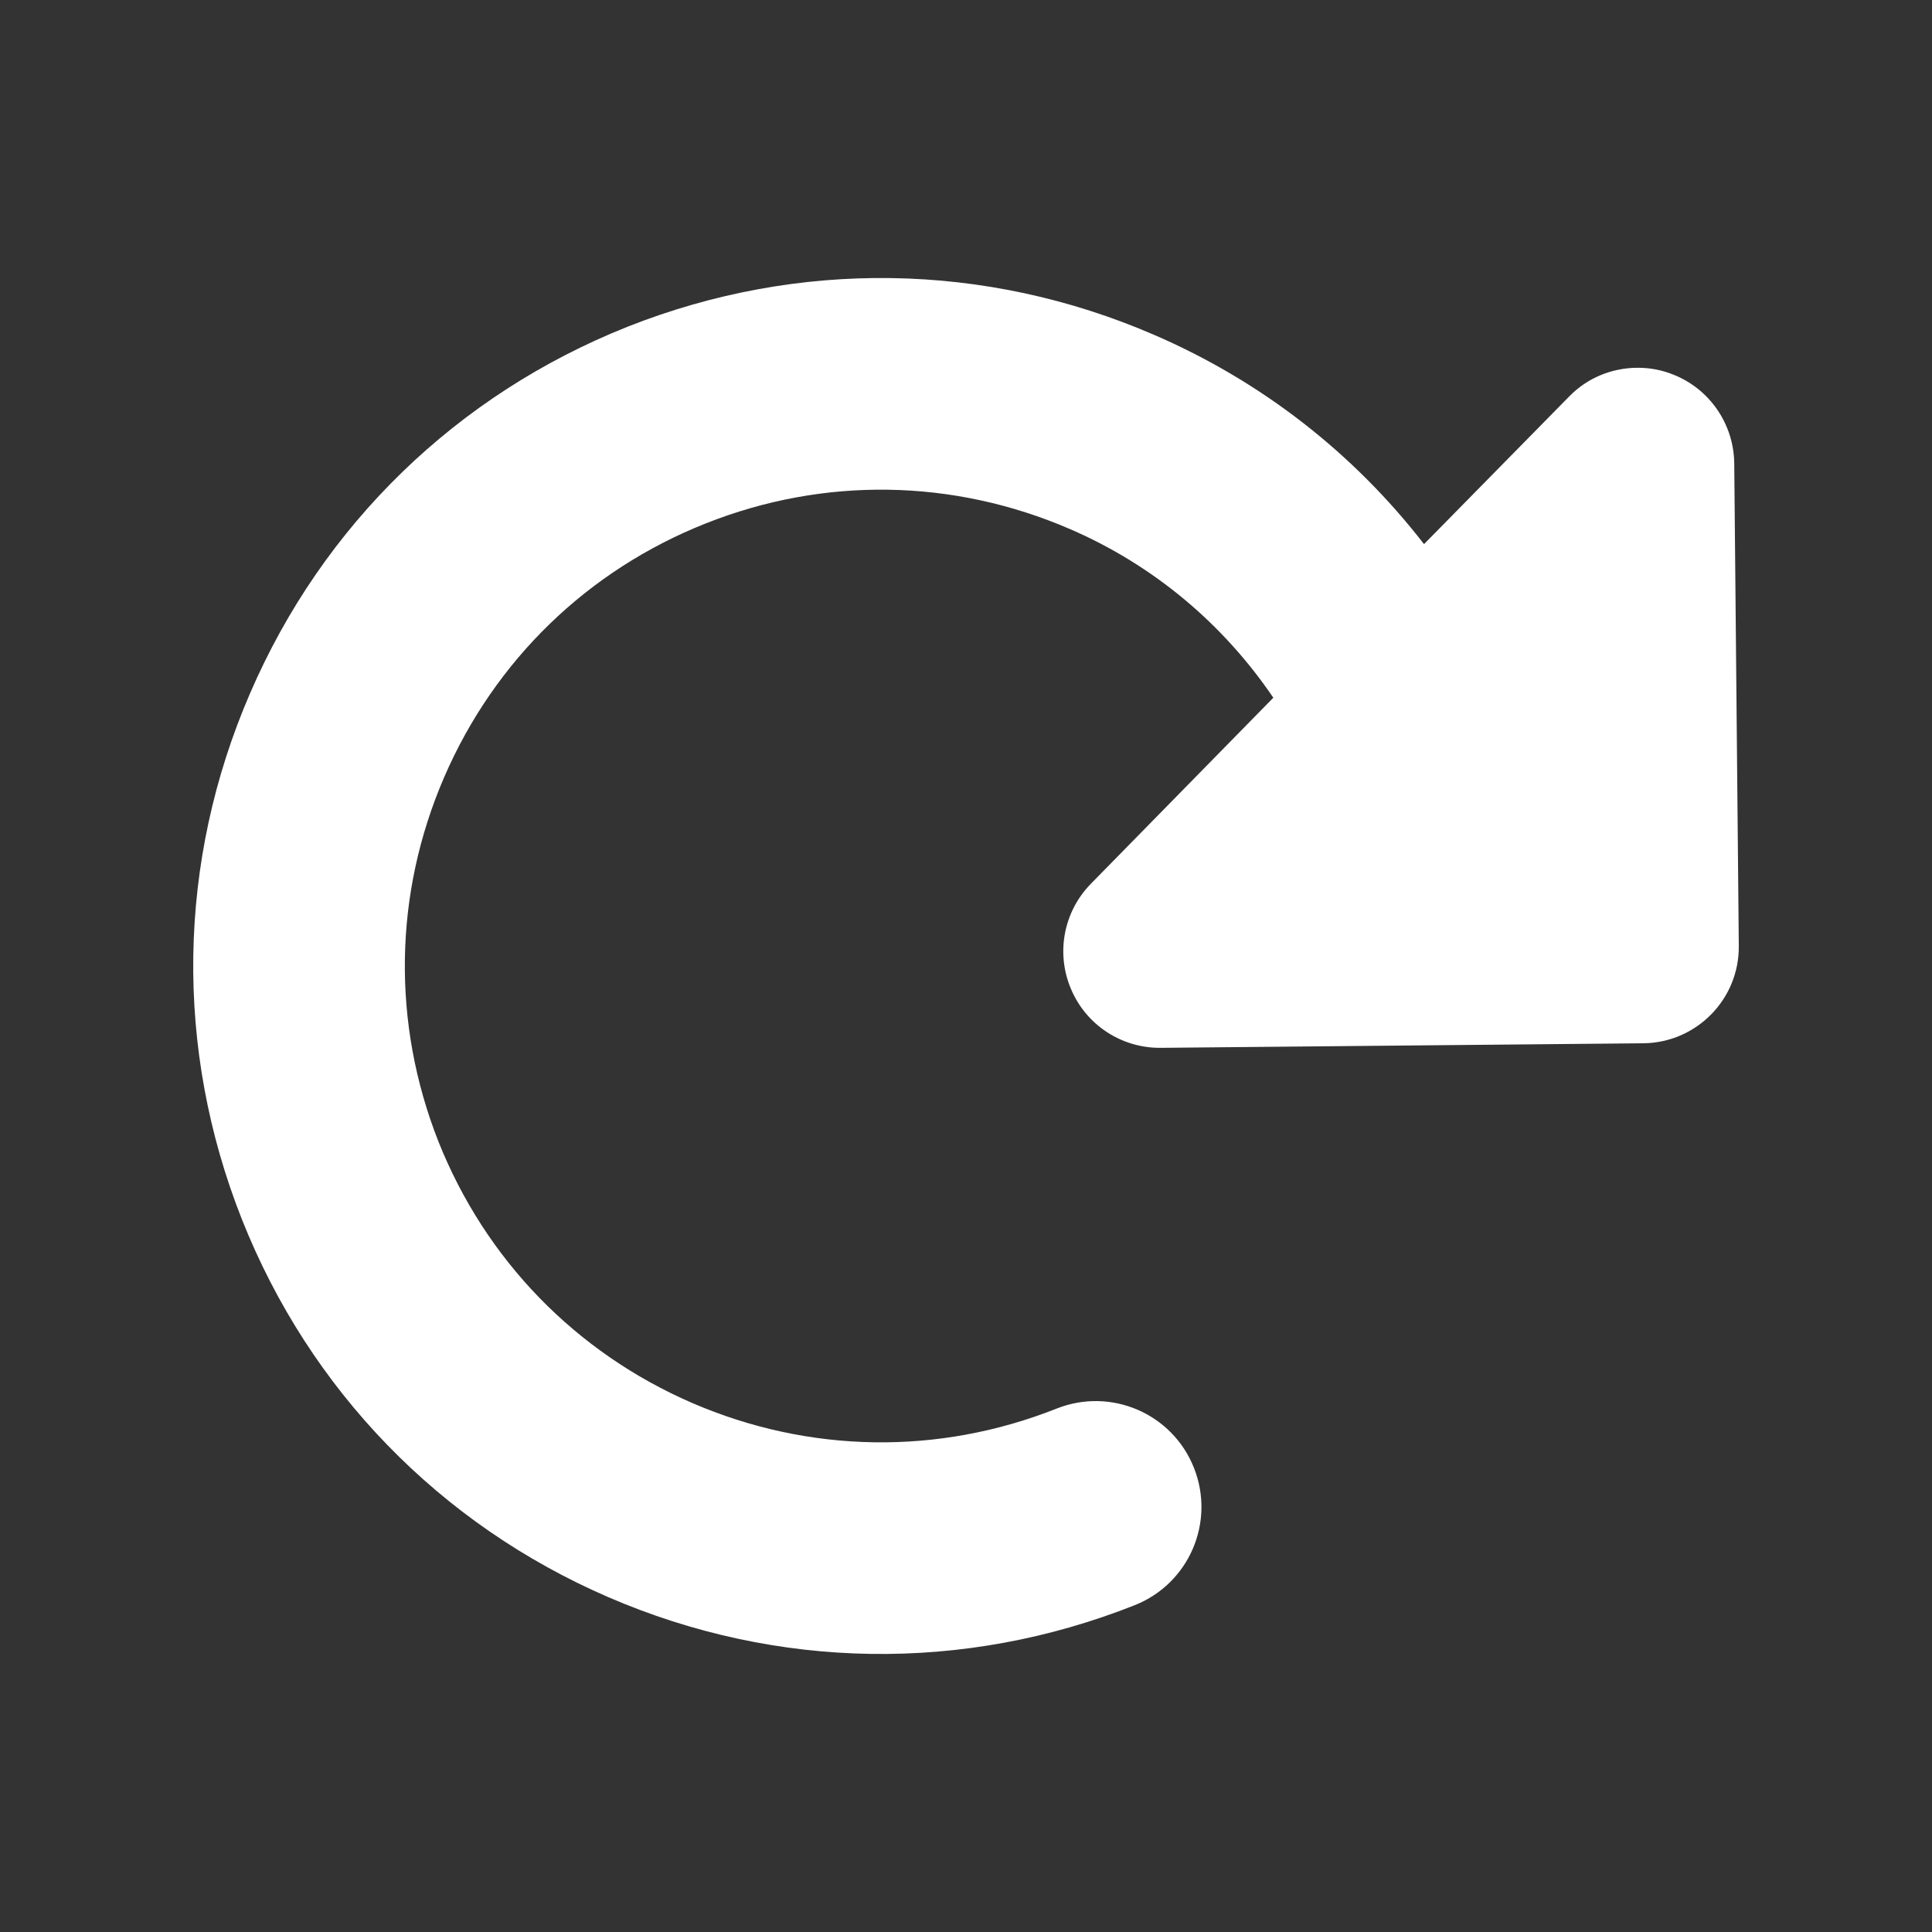 <svg fill="#fff" xmlns="http://www.w3.org/2000/svg" viewBox="0 0 14 14">
  <rect x="0" y="0" width="14" height="14" fill="#333333" stroke="none"/>
  <path d="M12.567 3.358C12.564 3.075 12.391 2.821 12.129 2.716C12.044 2.681 11.956 2.665 11.868 2.665C11.683 2.665 11.502 2.737 11.369 2.875L10.319 3.943C9.811 3.287 9.145 2.764 8.362 2.426C7.141 1.898 5.786 1.878 4.549 2.367C3.312 2.859 2.34 3.801 1.812 5.024C1.284 6.244 1.263 7.599 1.753 8.836C2.244 10.073 3.186 11.045 4.409 11.574C5.631 12.102 6.985 12.122 8.222 11.632C8.616 11.476 8.808 11.031 8.652 10.637C8.496 10.243 8.051 10.051 7.657 10.207C6.8 10.547 5.863 10.532 5.017 10.167C4.171 9.801 3.518 9.128 3.177 8.272C2.839 7.414 2.853 6.478 3.219 5.631C3.585 4.785 4.257 4.133 5.114 3.793C5.97 3.453 6.907 3.468 7.754 3.834C8.362 4.097 8.864 4.522 9.227 5.056L7.905 6.404C7.707 6.606 7.65 6.907 7.761 7.167C7.87 7.426 8.124 7.593 8.404 7.593H8.411L11.908 7.56C12.293 7.556 12.604 7.241 12.6 6.854L12.567 3.358Z"/>
</svg>